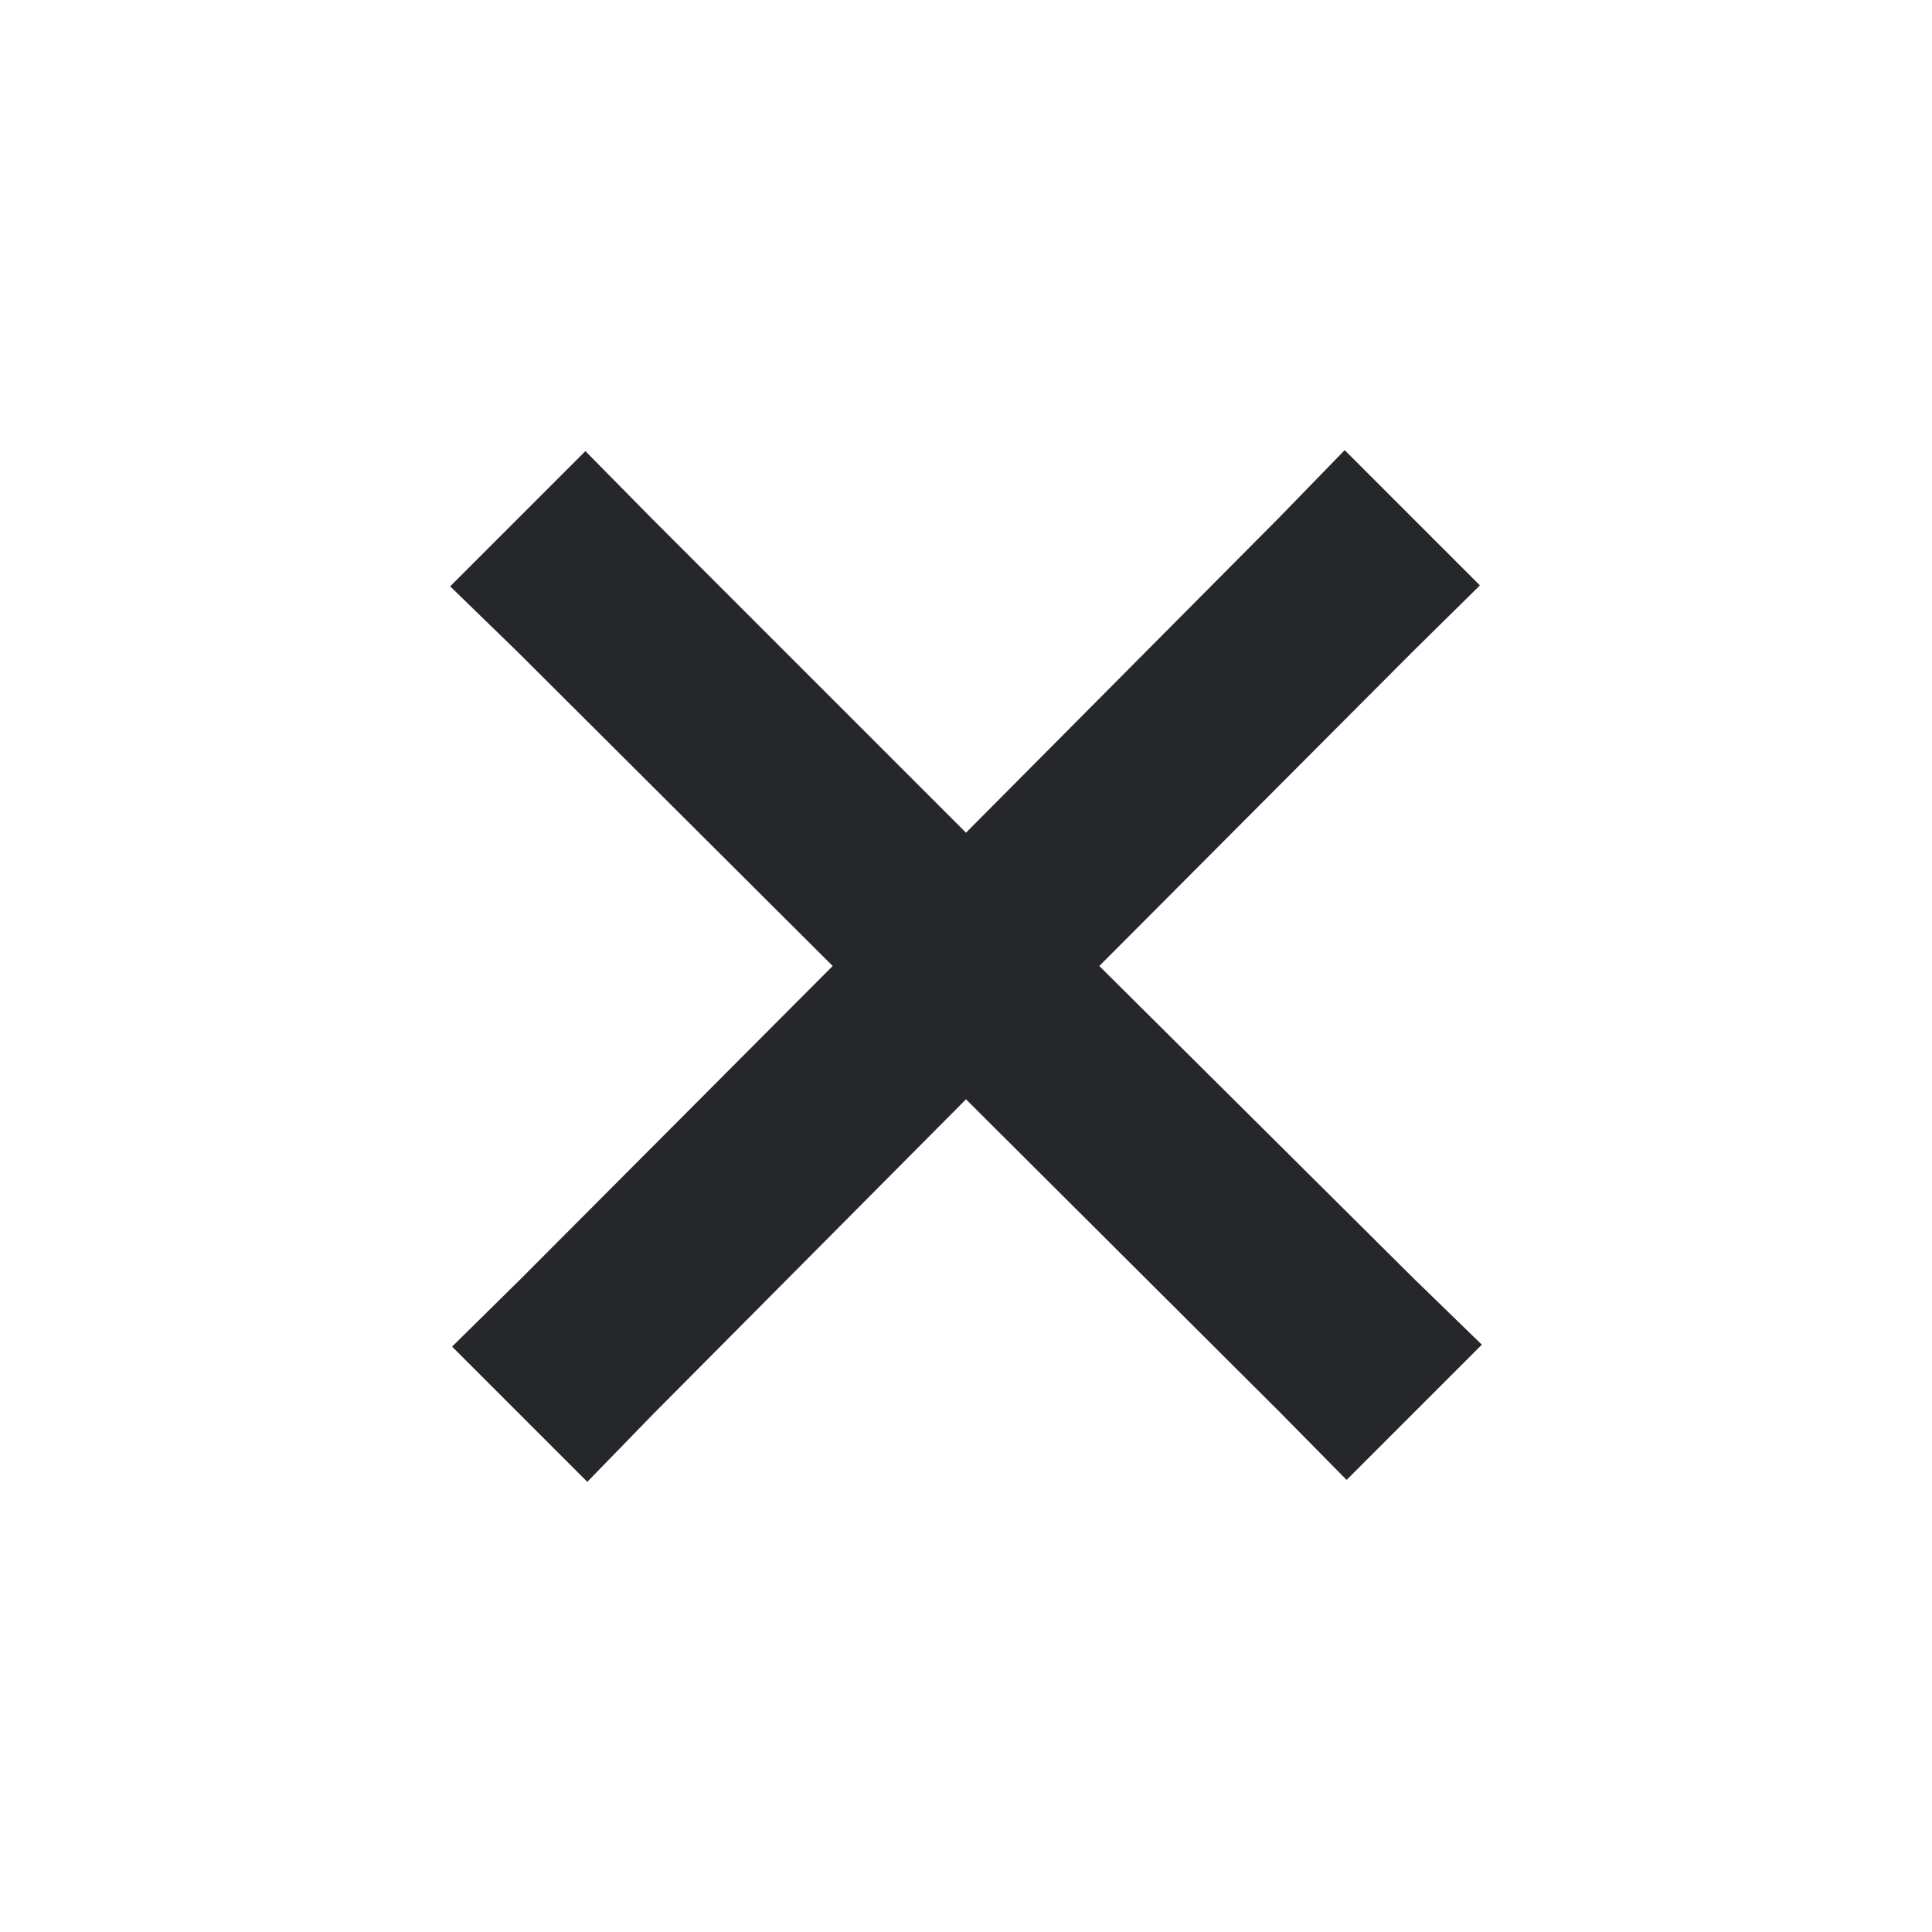 <svg width="20" height="20" fill="none" xmlns="http://www.w3.org/2000/svg">
  <path d="M6.06 4.67l-1.4 1.4.7.68L8.62 10l-3.24 3.25-.7.69 1.4 1.4.68-.7L10 11.38l3.25 3.24.69.7 1.4-1.4-.7-.68L11.38 10l3.24-3.25.7-.69-1.4-1.4-.68.7L10 8.62 6.75 5.37l-.69-.7z" fill="#26272B"/>
</svg>
